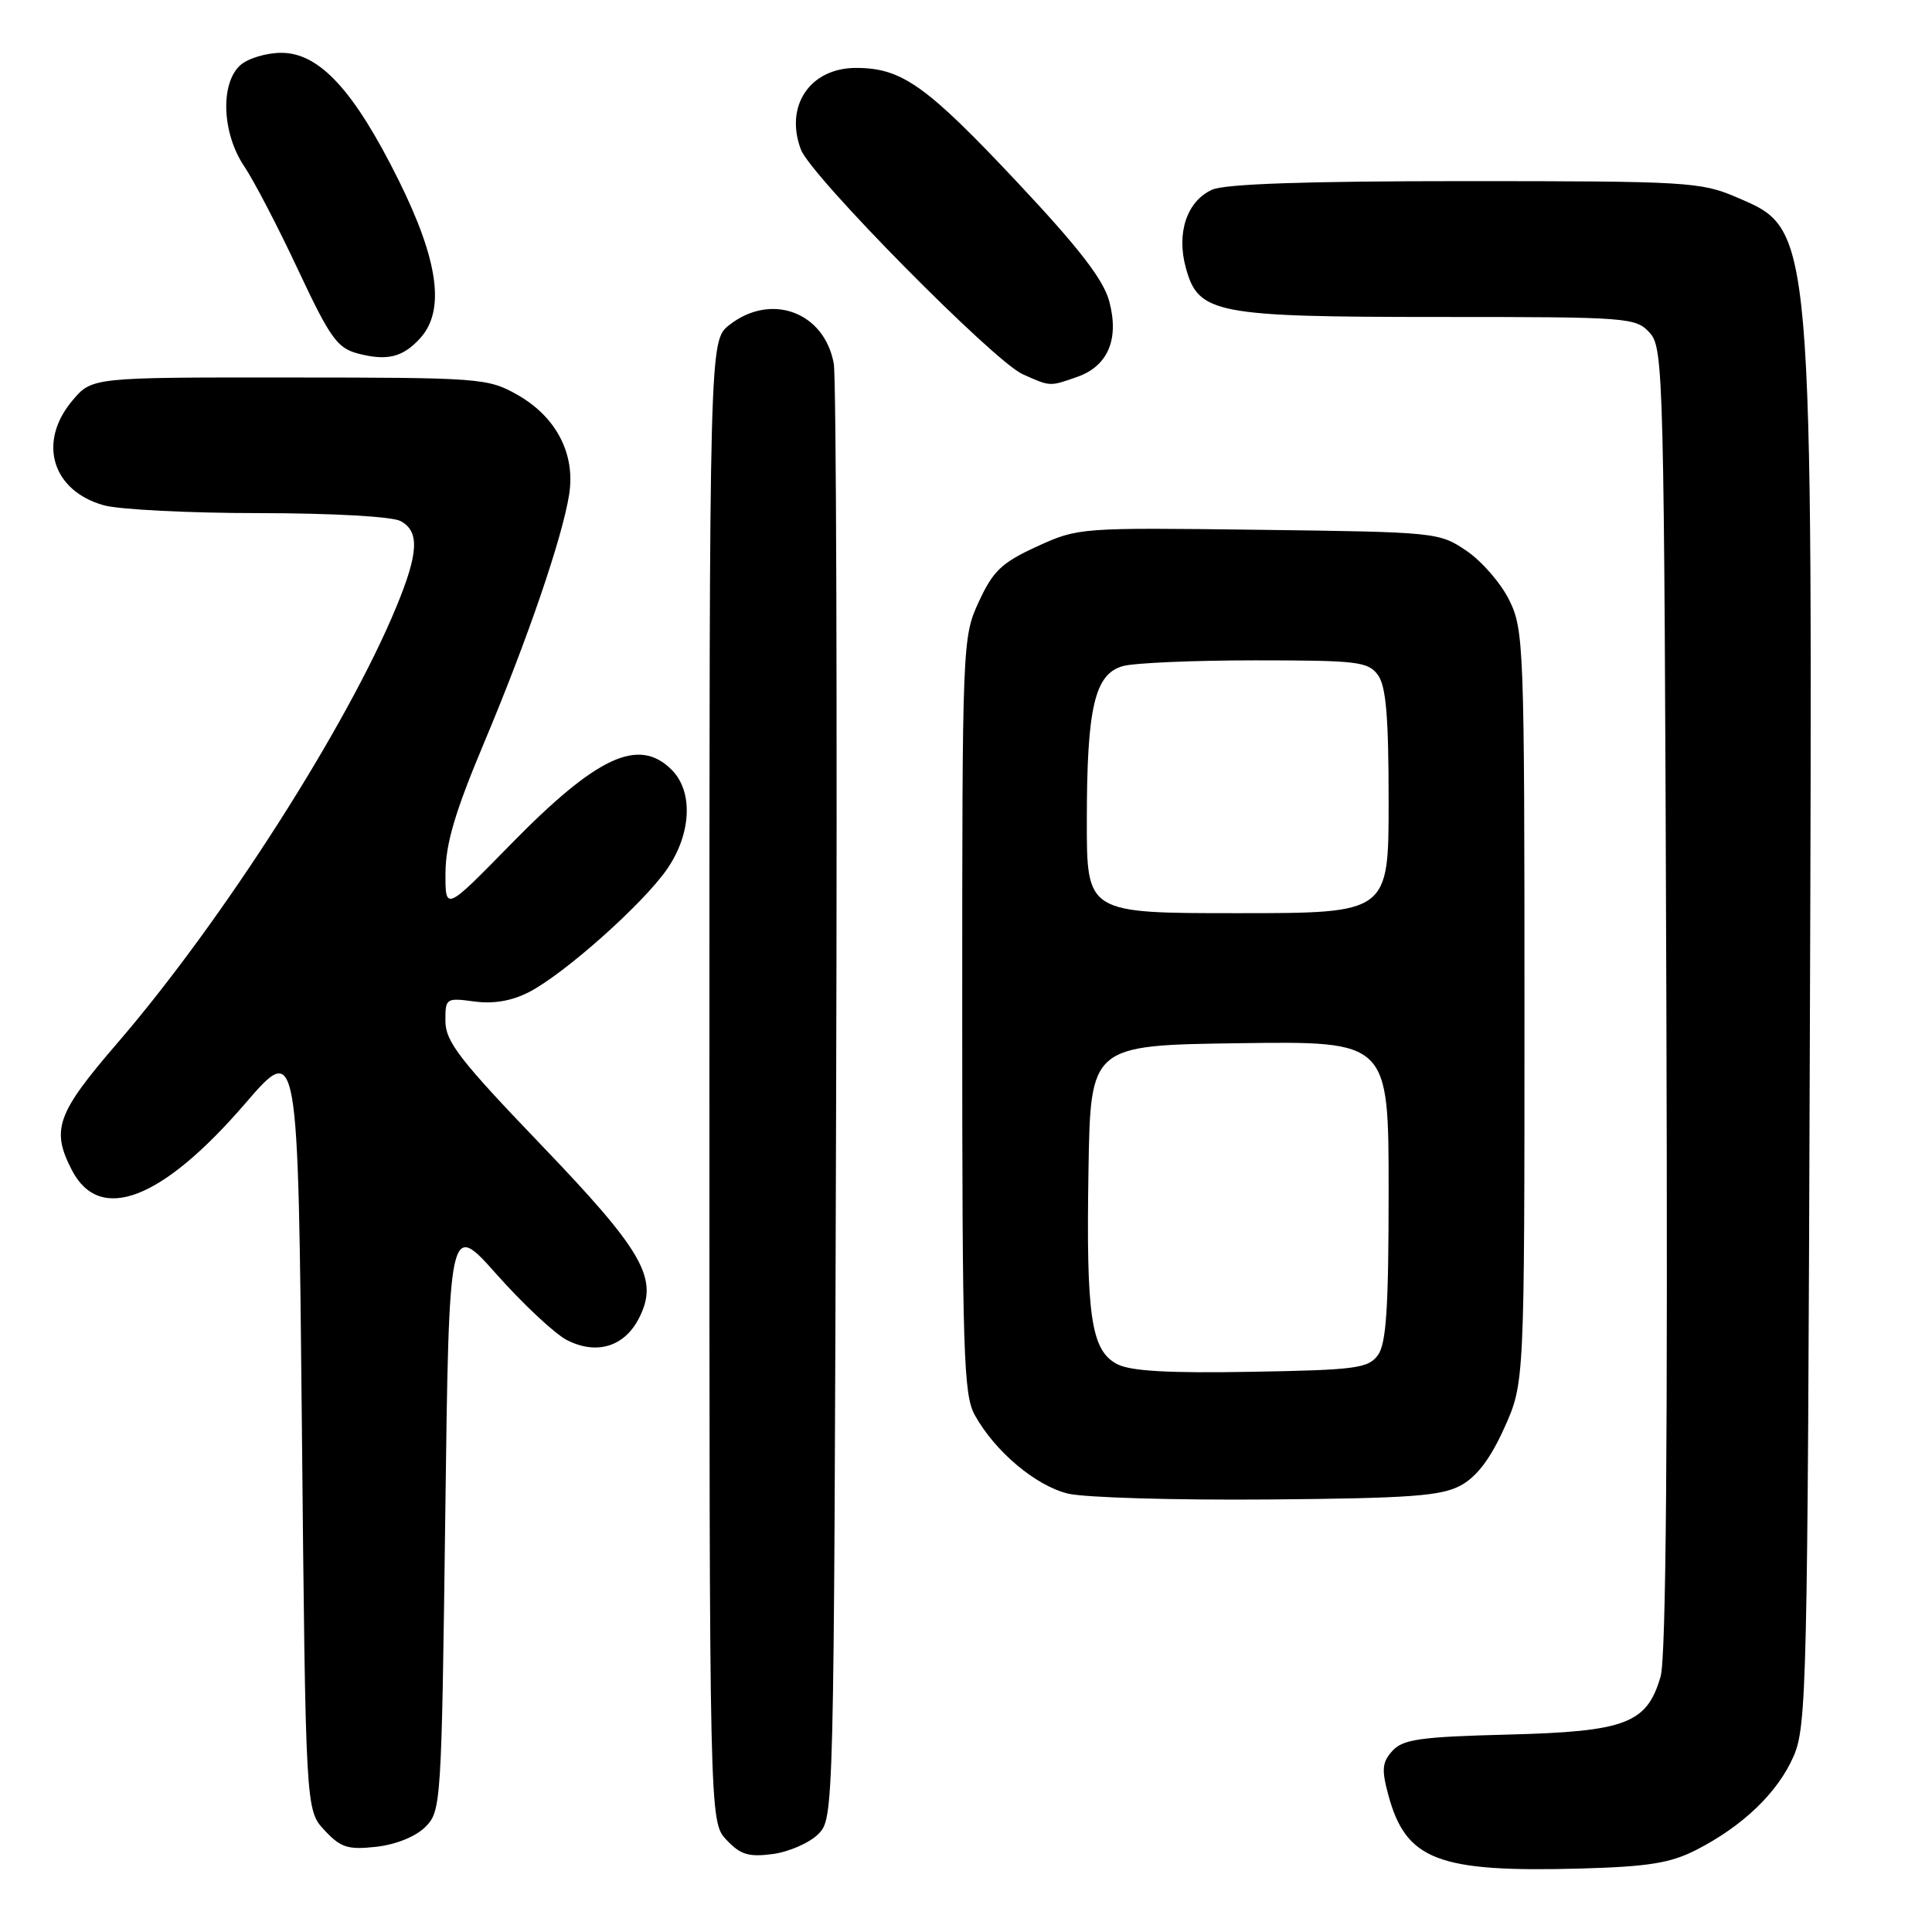 <?xml version="1.0" encoding="UTF-8" standalone="no"?>
<!DOCTYPE svg PUBLIC "-//W3C//DTD SVG 1.1//EN" "http://www.w3.org/Graphics/SVG/1.1/DTD/svg11.dtd" >
<svg xmlns="http://www.w3.org/2000/svg" xmlns:xlink="http://www.w3.org/1999/xlink" version="1.1" viewBox="0 0 256 256">
 <g >
 <path fill="currentColor"
d=" M 224.73 245.14 C 230.92 241.98 235.55 237.54 237.65 232.74 C 239.40 228.73 239.52 223.55 239.81 138.50 C 240.19 29.28 240.30 30.53 230.11 26.14 C 225.37 24.11 223.61 24.00 194.11 24.00 C 173.06 24.00 162.29 24.37 160.60 25.14 C 157.26 26.66 155.85 30.89 157.14 35.53 C 158.80 41.57 161.04 42.00 190.81 42.00 C 215.85 42.00 216.75 42.07 218.60 44.10 C 220.43 46.13 220.51 49.27 220.80 132.35 C 221.00 190.71 220.76 219.67 220.04 222.14 C 218.23 228.38 215.46 229.44 199.82 229.84 C 188.18 230.14 185.90 230.46 184.50 232.00 C 183.14 233.50 183.05 234.47 183.95 237.81 C 186.29 246.50 190.52 248.11 209.51 247.59 C 218.39 247.34 221.33 246.87 224.73 245.14 Z  M 108.40 243.05 C 110.50 240.94 110.50 240.94 110.79 146.22 C 110.95 94.13 110.81 50.01 110.48 48.19 C 109.25 41.34 102.17 38.72 96.63 43.07 C 94.00 45.15 94.00 45.15 94.00 143.26 C 94.00 241.37 94.00 241.37 96.25 243.78 C 98.11 245.76 99.18 246.09 102.40 245.67 C 104.54 245.38 107.24 244.20 108.40 243.05 Z  M 56.36 242.08 C 58.45 239.99 58.51 239.12 59.00 200.85 C 59.50 161.76 59.50 161.76 65.85 168.91 C 69.34 172.83 73.50 176.72 75.09 177.55 C 79.00 179.57 82.70 178.48 84.64 174.72 C 87.36 169.46 85.38 165.95 71.51 151.50 C 60.98 140.52 59.04 138.01 59.02 135.35 C 59.00 132.26 59.09 132.20 62.84 132.70 C 65.40 133.05 67.81 132.63 70.09 131.46 C 74.78 129.05 85.18 119.79 88.37 115.19 C 91.62 110.50 91.89 104.89 89.00 102.00 C 84.63 97.63 79.11 100.19 67.63 111.92 C 59.00 120.74 59.00 120.74 59.03 115.62 C 59.06 111.77 60.32 107.52 64.11 98.50 C 69.90 84.74 74.50 71.30 75.42 65.50 C 76.26 60.12 73.69 55.20 68.50 52.28 C 64.64 50.11 63.60 50.03 38.34 50.02 C 12.18 50.00 12.18 50.00 9.59 53.08 C 4.95 58.59 6.90 65.05 13.78 66.96 C 15.83 67.52 25.07 67.99 34.32 67.99 C 43.98 68.00 51.95 68.44 53.07 69.04 C 55.60 70.39 55.48 73.23 52.55 80.33 C 46.06 96.12 29.46 122.08 15.53 138.24 C 7.51 147.54 6.75 149.68 9.52 155.04 C 13.22 162.19 21.45 159.03 32.50 146.21 C 39.50 138.09 39.50 138.09 40.00 188.96 C 40.50 239.84 40.50 239.84 43.00 242.52 C 45.16 244.83 46.09 245.12 49.86 244.71 C 52.48 244.41 55.08 243.36 56.36 242.08 Z  M 193.59 196.81 C 195.71 195.64 197.50 193.27 199.34 189.18 C 202.00 183.25 202.00 183.25 202.00 133.44 C 202.00 85.79 201.91 83.46 200.01 79.57 C 198.92 77.33 196.37 74.38 194.34 73.00 C 190.70 70.53 190.36 70.50 166.78 70.20 C 143.09 69.90 142.86 69.92 137.41 72.41 C 132.74 74.55 131.59 75.64 129.71 79.71 C 127.52 84.45 127.50 85.03 127.50 134.50 C 127.50 179.27 127.67 184.81 129.16 187.50 C 131.84 192.33 137.22 196.86 141.51 197.91 C 143.71 198.44 155.62 198.79 168.00 198.69 C 186.99 198.53 190.98 198.23 193.59 196.81 Z  M 142.71 49.95 C 146.81 48.52 148.33 44.95 146.98 39.92 C 146.21 37.05 142.97 32.86 134.89 24.25 C 122.72 11.29 119.50 9.00 113.42 9.00 C 107.33 9.00 103.93 14.05 106.13 19.83 C 107.45 23.33 131.69 47.87 135.50 49.58 C 139.20 51.24 139.05 51.23 142.71 49.95 Z  M 55.69 44.80 C 59.01 41.13 58.10 34.52 52.82 23.88 C 46.92 11.99 42.32 7.00 37.28 7.00 C 35.29 7.00 32.83 7.74 31.83 8.65 C 29.16 11.07 29.42 17.67 32.35 22.02 C 33.64 23.93 36.86 30.12 39.50 35.76 C 43.73 44.78 44.69 46.12 47.41 46.84 C 51.29 47.86 53.38 47.35 55.69 44.80 Z  M 148.04 180.76 C 144.57 178.96 143.91 174.46 144.23 155.06 C 144.50 138.50 144.50 138.50 164.25 138.23 C 184.00 137.96 184.00 137.96 184.00 157.79 C 184.00 173.32 183.69 178.04 182.58 179.56 C 181.30 181.31 179.68 181.53 165.83 181.77 C 154.85 181.97 149.80 181.68 148.04 180.76 Z  M 144.01 108.75 C 144.01 93.75 145.05 89.31 148.79 88.26 C 150.28 87.84 158.17 87.50 166.33 87.50 C 179.86 87.50 181.29 87.67 182.58 89.44 C 183.66 90.91 184.00 94.98 184.00 106.19 C 184.00 121.00 184.00 121.00 164.00 121.00 C 144.00 121.00 144.00 121.00 144.01 108.75 Z "/>
</g>
</svg>